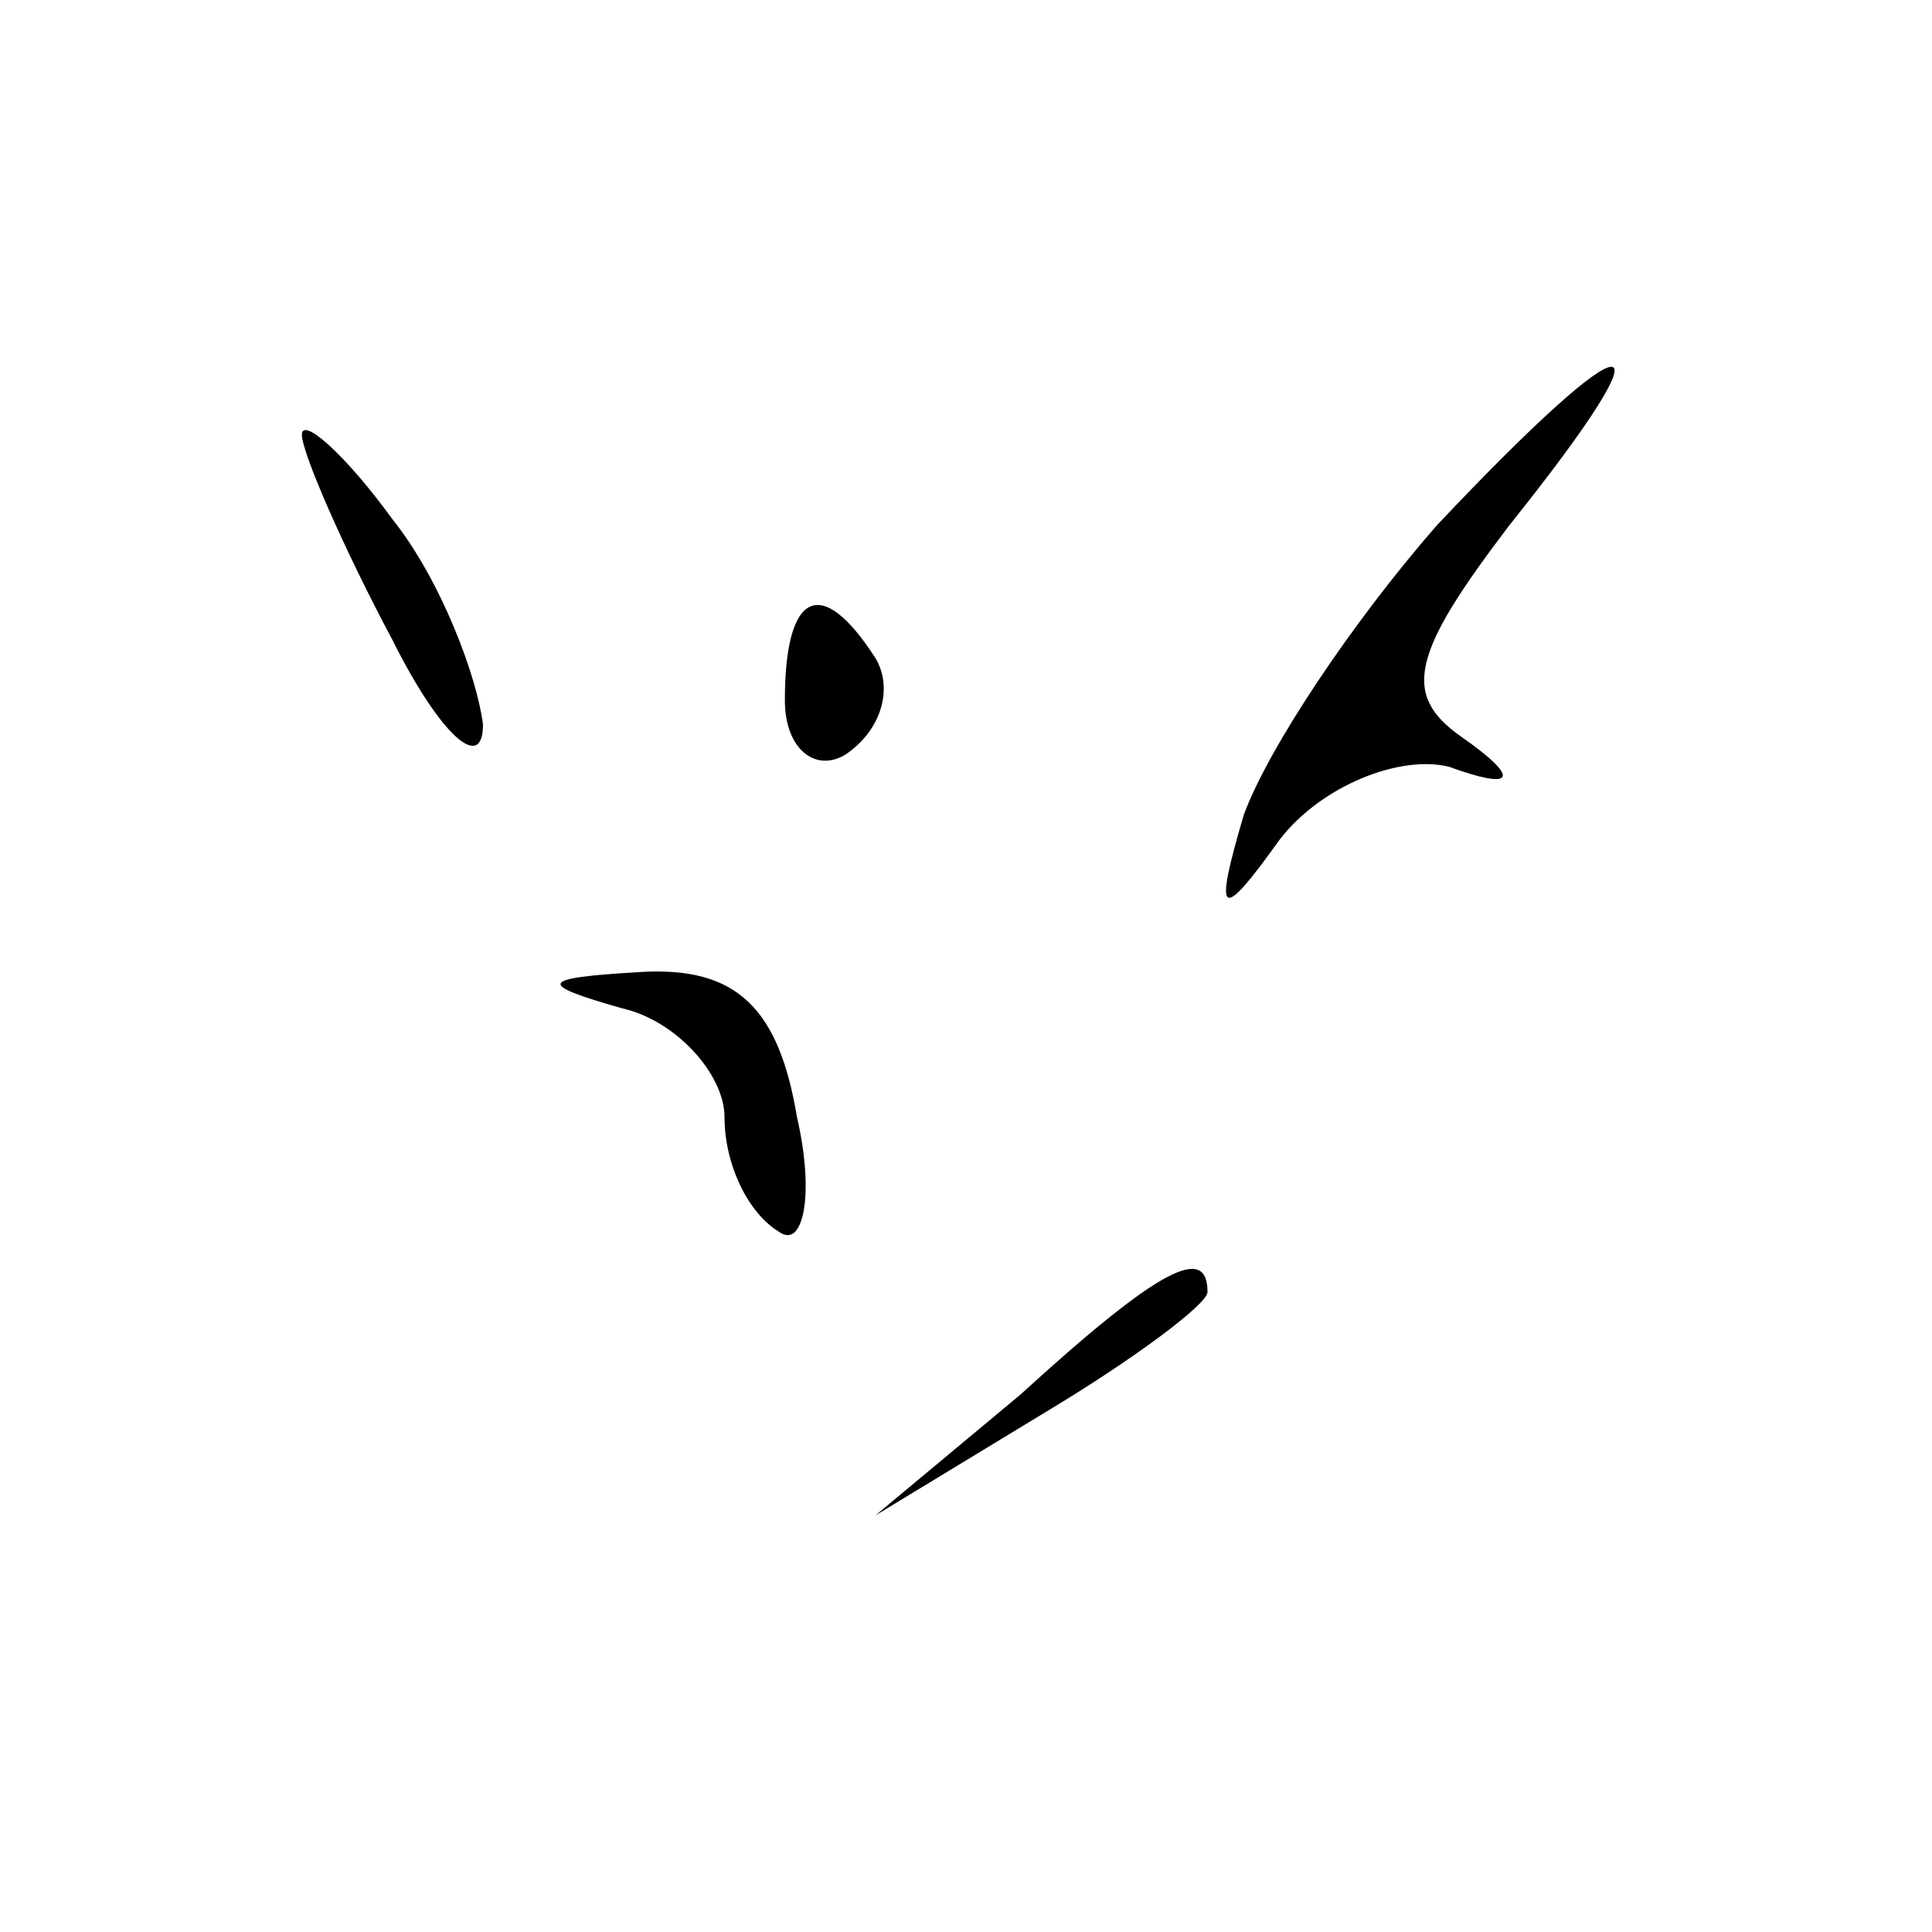 <?xml version="1.0" standalone="no"?>
<!DOCTYPE svg PUBLIC "-//W3C//DTD SVG 20010904//EN"
 "http://www.w3.org/TR/2001/REC-SVG-20010904/DTD/svg10.dtd">
<svg version="1.0" xmlns="http://www.w3.org/2000/svg"
 width="32pt" height="32pt" viewBox="0 0 32 32"
 preserveAspectRatio="xMidYMid meet">
<g transform="translate(0,32) scale(0.1,-0.1)"
fill="#000000" stroke="none">
<path fill="#000000" stroke="none" d="M238 233 c-14 -16 -28 -37 -32 -48 -5
-17 -4 -18 6 -4 7 9 20 14 28 12 11 -4 12 -2 2 5 -10 7 -8 14 8 35 28 35 21
35 -12 0z"/>
<path fill="#000000" stroke="none" d="M50 248 c0 -3 7 -19 15 -34 8 -16 15
-22 15 -14 -1 8 -7 24 -15 34 -8 11 -15 17 -15 14z"/>
<path fill="#000000" stroke="none" d="M130 204 c0 -8 5 -12 10 -9 6 4 8 11 5
16 -9 14 -15 11 -15 -7z"/>
<path fill="#000000" stroke="none" d="M103 153 c9 -2 17 -11 17 -18 0 -8 4
-16 9 -19 4 -3 6 6 3 19 -3 18 -10 25 -26 24 -17 -1 -17 -2 -3 -6z"/>
<path fill="#000000" stroke="none" d="M169 89 l-24 -20 28 17 c15 9 27 18 27
20 0 8 -8 4 -31 -17z"/>
</g>
</svg>
